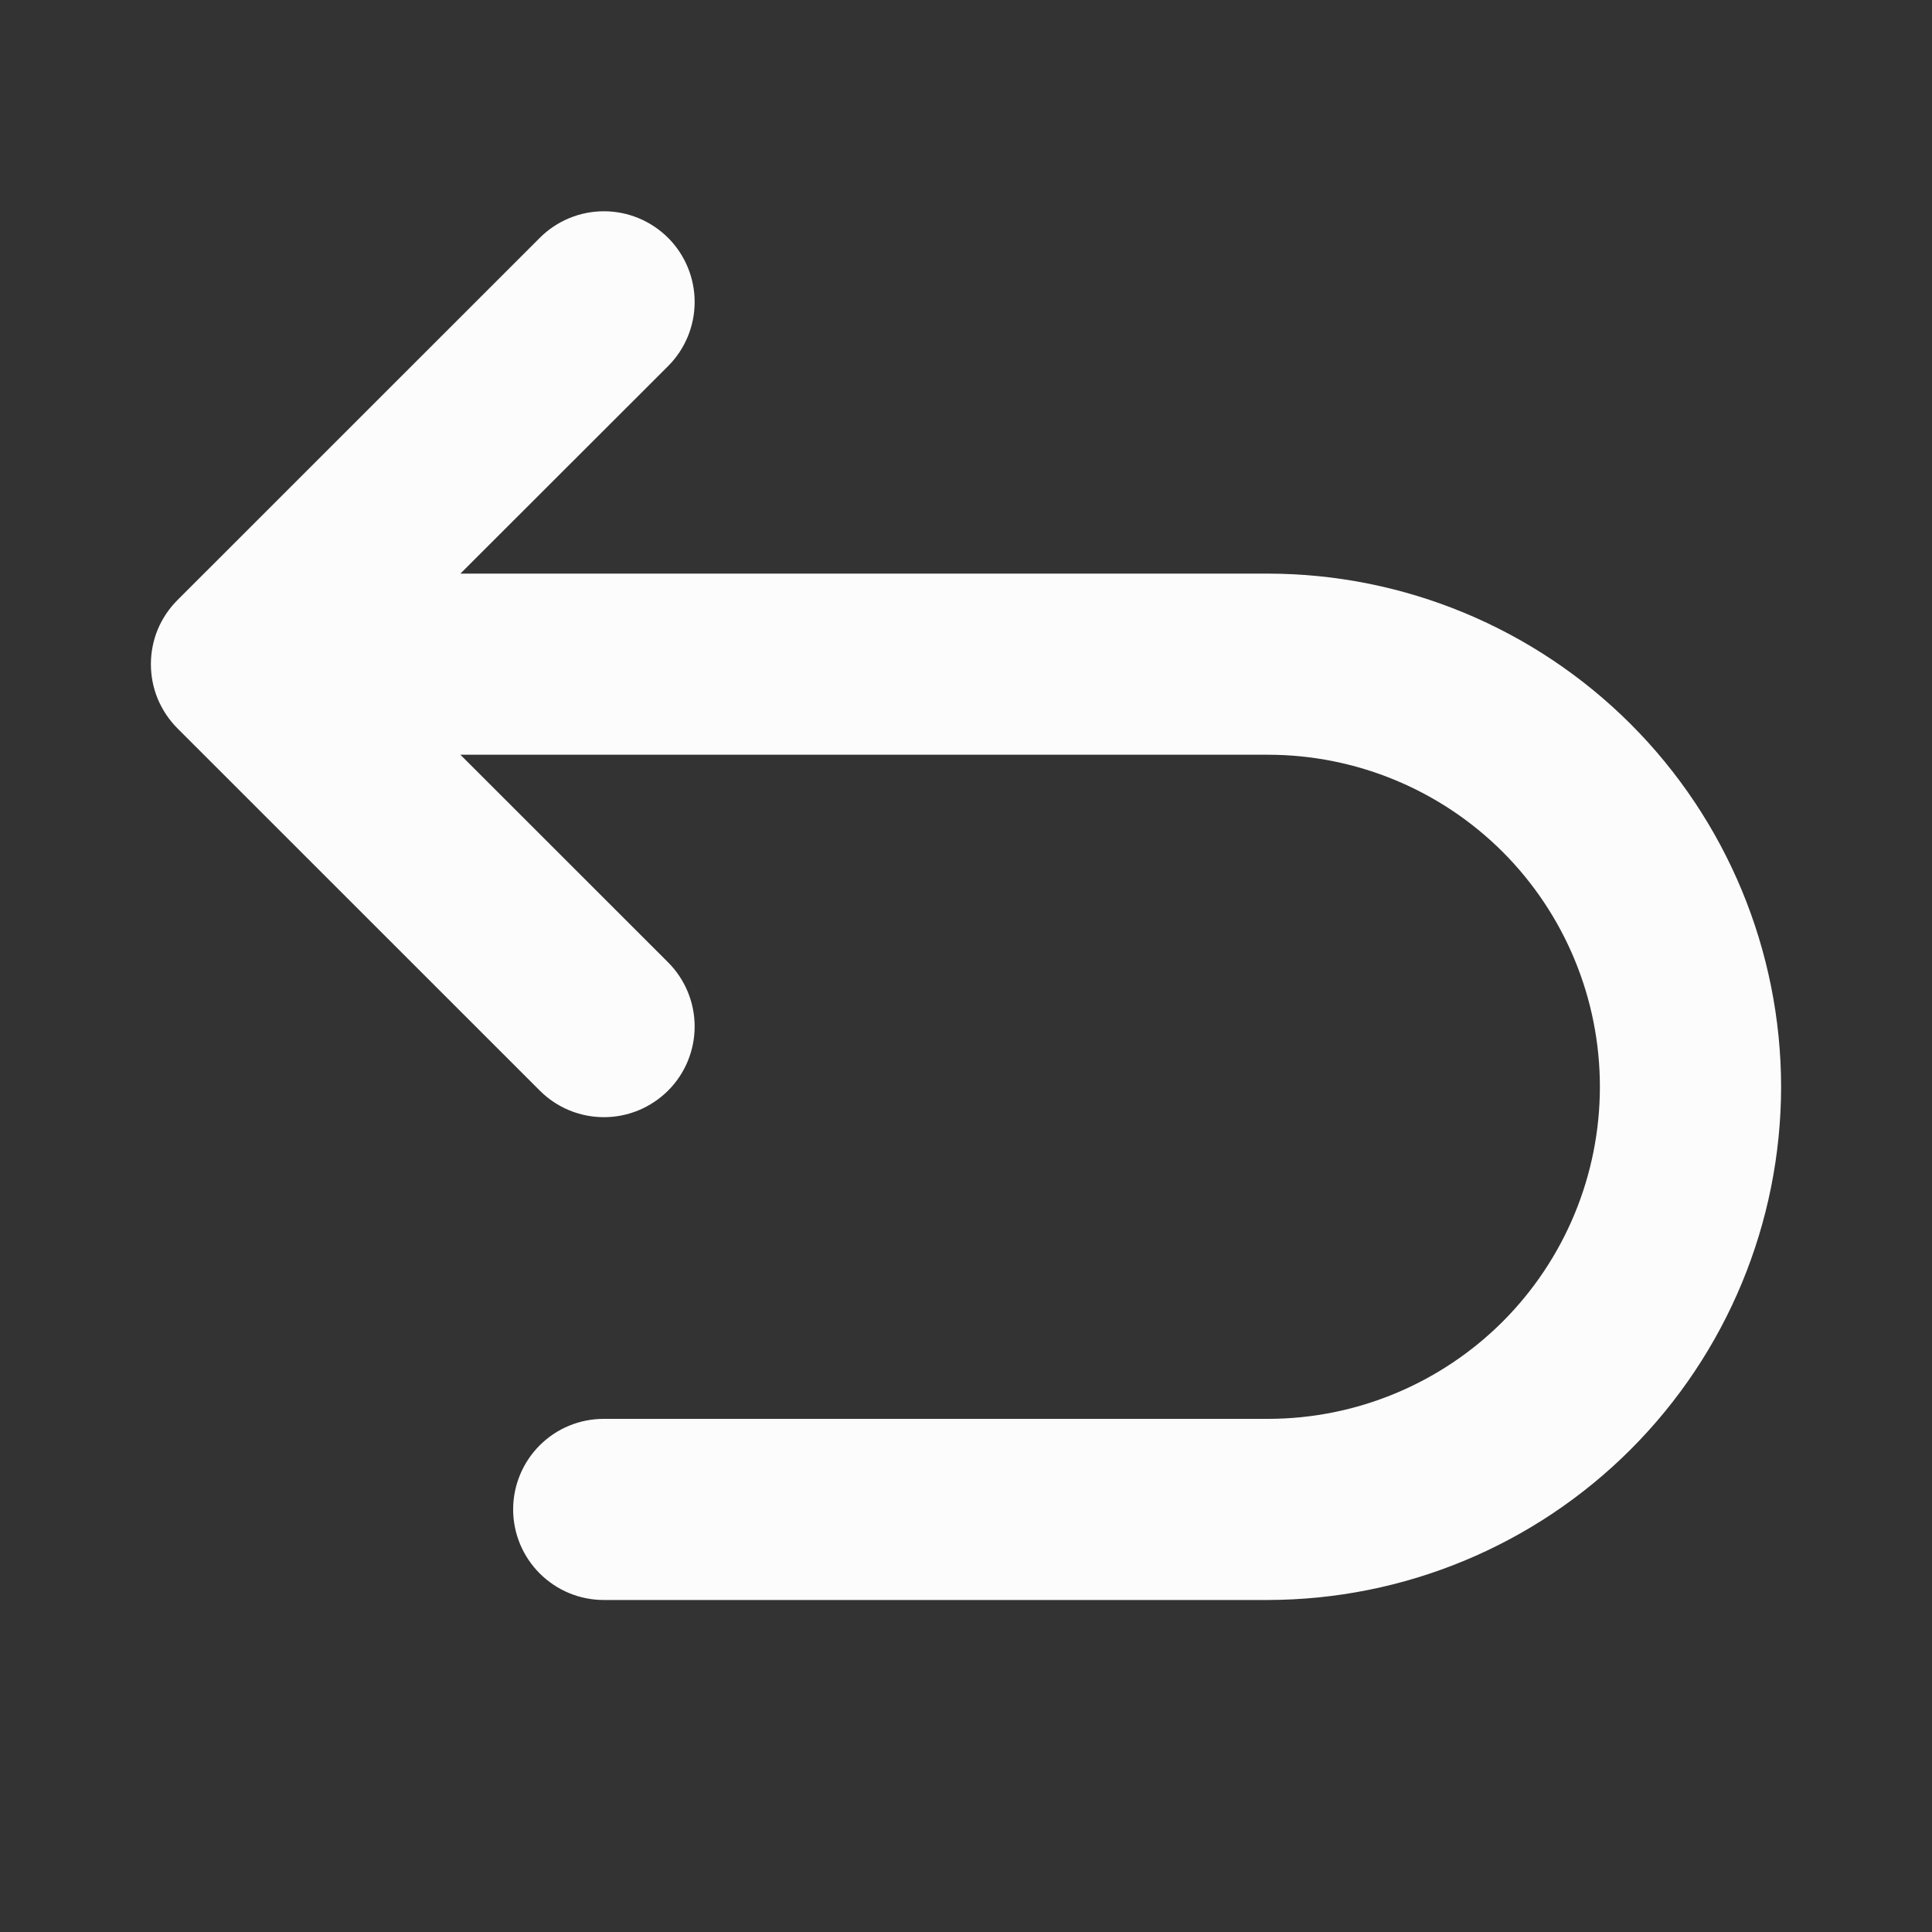 <svg width="20" height="20" viewBox="0 0 20 20" fill="none" xmlns="http://www.w3.org/2000/svg">
<rect x="0" y="0" width="20" height="20" fill="#333333" stroke="none"/>
<path d="M18.438 11.25C18.436 12.659 17.876 14.009 16.88 15.005C15.884 16.001 14.534 16.561 13.125 16.563H6.25C6.001 16.563 5.763 16.464 5.587 16.288C5.411 16.112 5.312 15.874 5.312 15.625C5.312 15.377 5.411 15.138 5.587 14.962C5.763 14.786 6.001 14.688 6.25 14.688H13.125C14.037 14.688 14.911 14.325 15.556 13.681C16.2 13.036 16.562 12.162 16.562 11.25C16.562 10.338 16.2 9.464 15.556 8.819C14.911 8.175 14.037 7.813 13.125 7.813H4.766L6.916 9.962C7.092 10.138 7.191 10.377 7.191 10.626C7.191 10.875 7.092 11.114 6.916 11.29C6.739 11.466 6.501 11.565 6.252 11.565C6.002 11.565 5.764 11.466 5.588 11.29L1.837 7.54C1.75 7.453 1.681 7.349 1.633 7.235C1.586 7.121 1.562 6.999 1.562 6.876C1.562 6.753 1.586 6.63 1.633 6.516C1.681 6.402 1.75 6.299 1.837 6.212L5.588 2.462C5.764 2.286 6.002 2.187 6.252 2.187C6.501 2.187 6.739 2.286 6.916 2.462C7.092 2.638 7.191 2.877 7.191 3.126C7.191 3.375 7.092 3.614 6.916 3.79L4.766 5.938H13.125C14.534 5.939 15.884 6.5 16.88 7.495C17.876 8.491 18.436 9.842 18.438 11.25Z" fill="#FCFCFD"/>
</svg>
